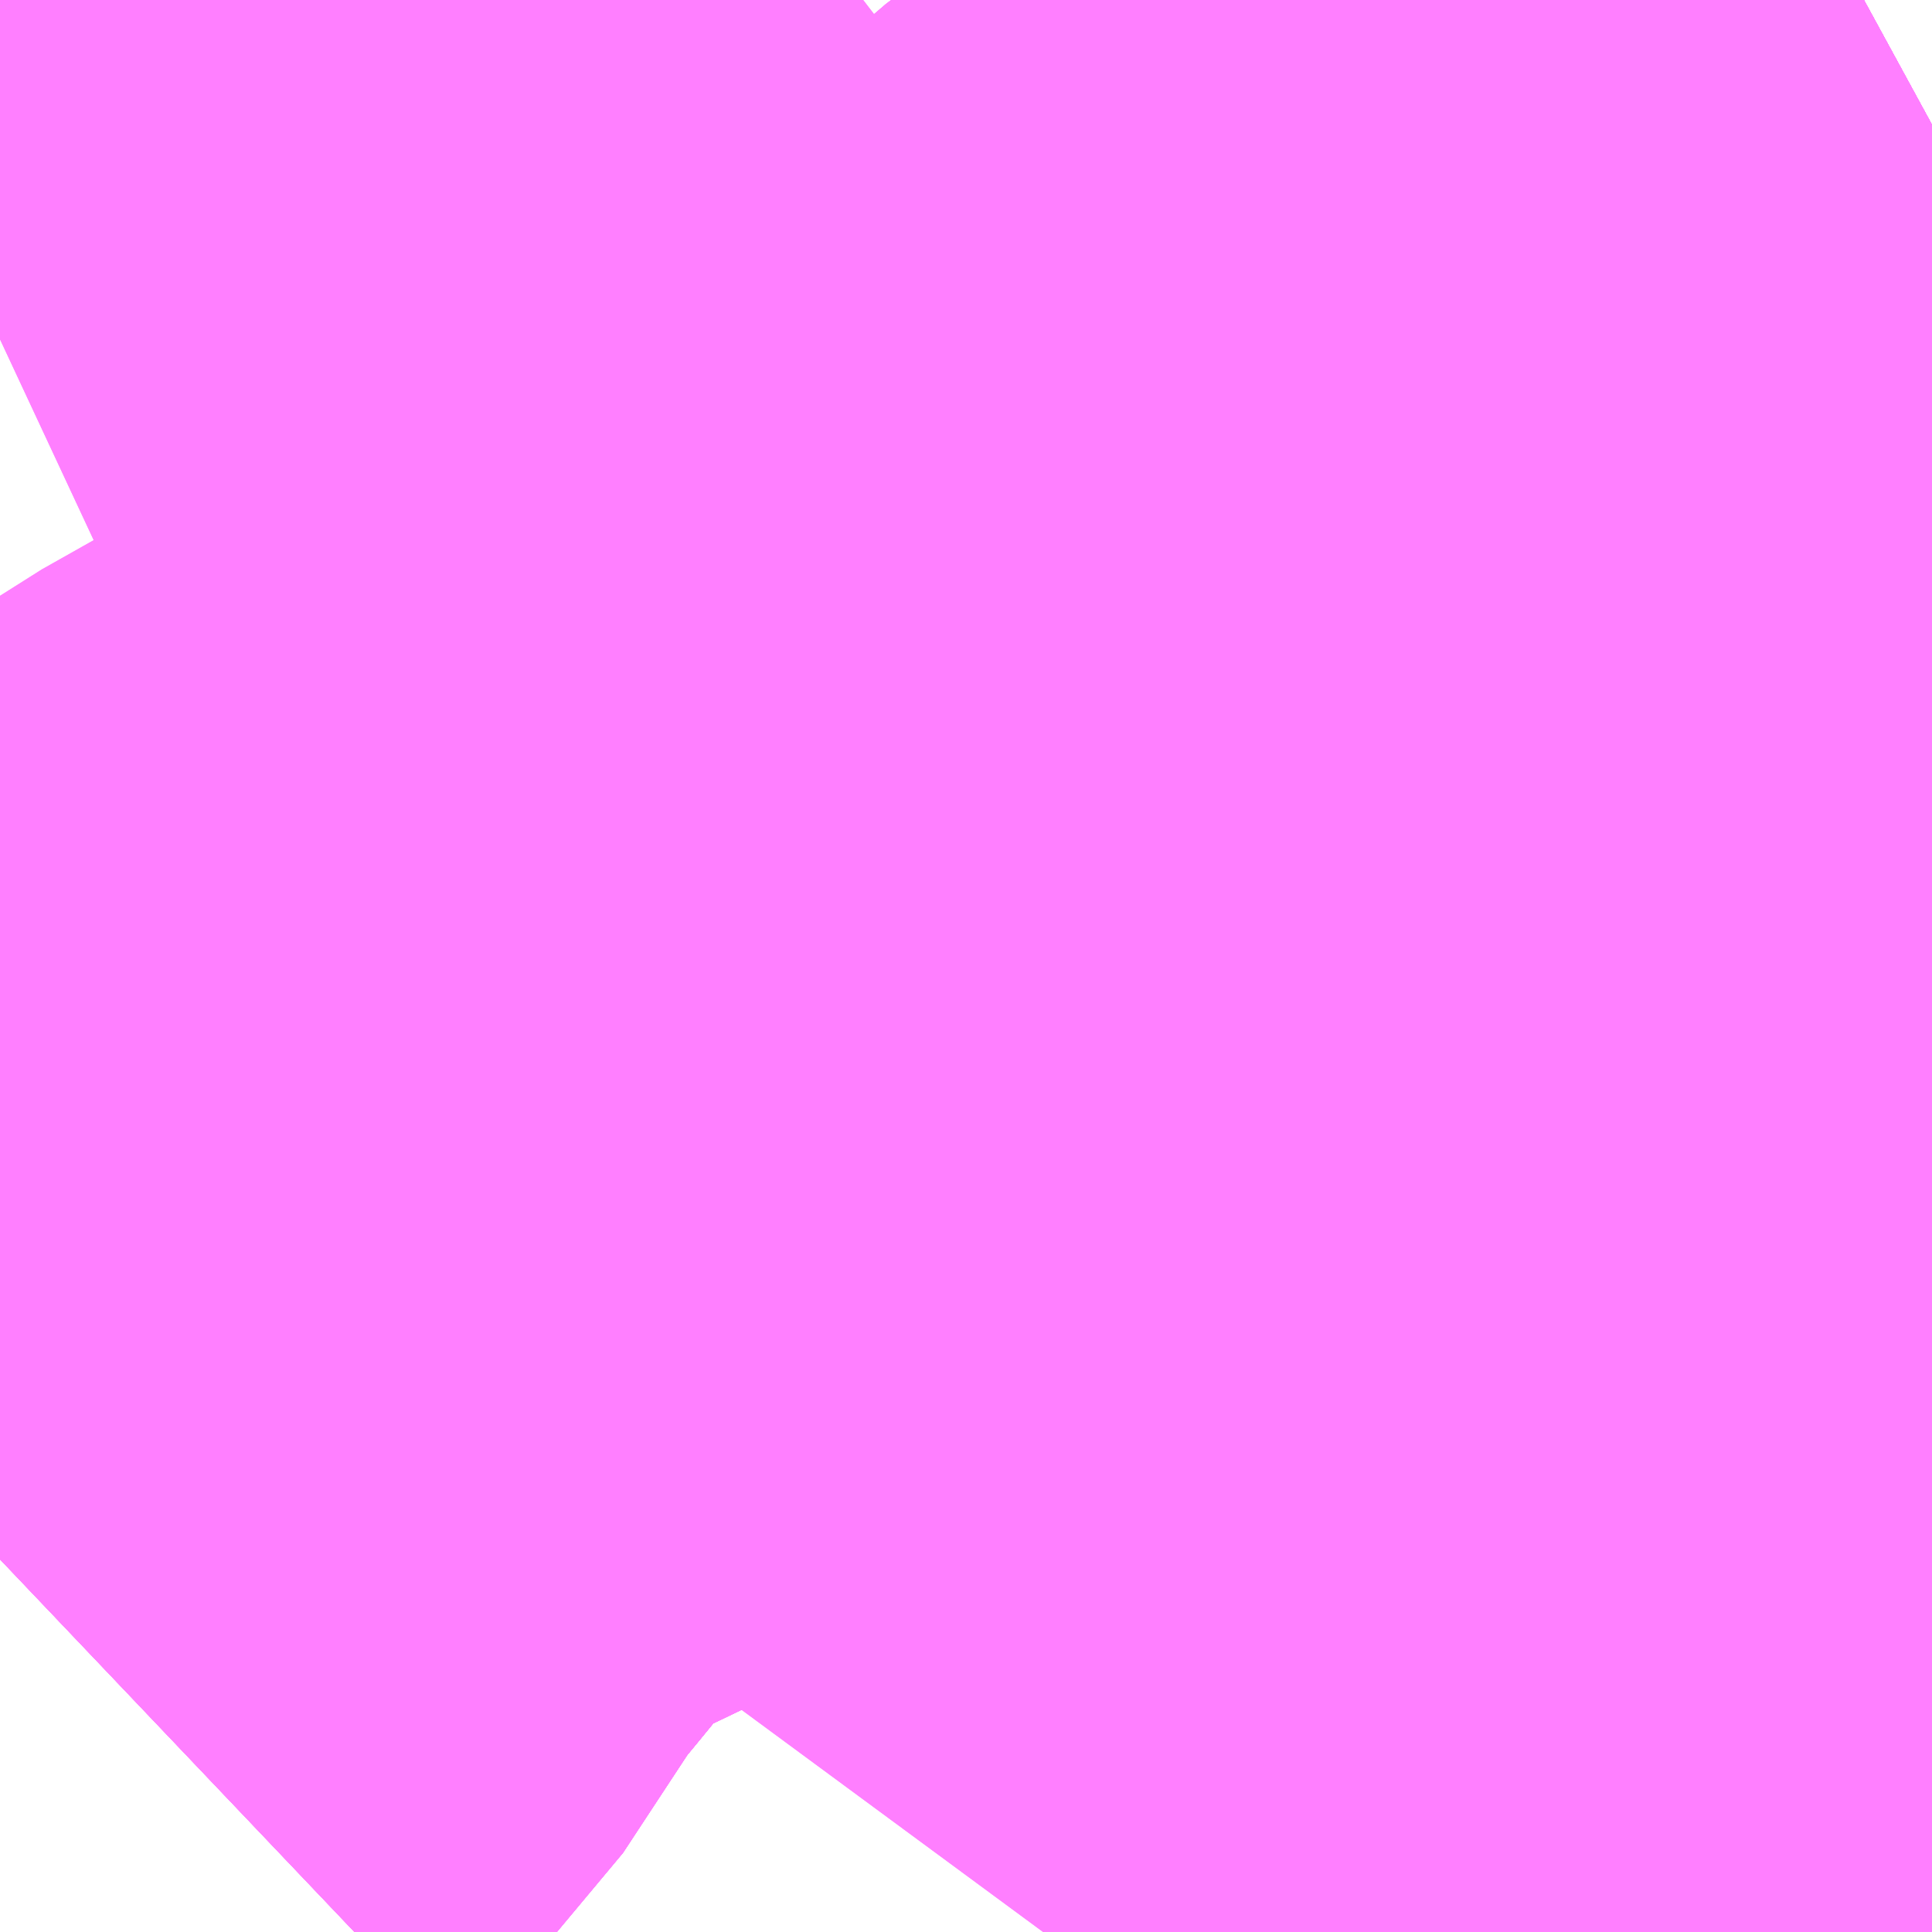 <?xml version="1.0" encoding="UTF-8"?>
<svg  xmlns="http://www.w3.org/2000/svg" xmlns:xlink="http://www.w3.org/1999/xlink" xmlns:go="http://purl.org/svgmap/profile" property="N07_001,N07_002,N07_003,N07_004,N07_005,N07_006,N07_007" viewBox="13517.578 -3469.482 1.099 1.099" go:dataArea="13517.578125 -3469.482421875 1.0986328125 1.0986328125" >
<globalCoordinateSystem srsName="http://purl.org/crs/84" transform="matrix(100.0,0.0,0.0,-100.0,0.0,0.0)" />
<defs>
 <g id="p0" >
  <circle cx="0.0" cy="0.0" r="3" stroke="green" stroke-width="0.75" vector-effect="non-scaling-stroke" />
 </g>
</defs>
<g fill="none" fill-rule="evenodd" stroke="#FF00FF" stroke-width="0.75" opacity="0.5" vector-effect="non-scaling-stroke" stroke-linejoin="bevel" >
<path content="1,JRバス関東（株）,プレミアム中央ドリーム号/中央ドリーム号/プレミアムドリーム号/ドリーム号/レディースドリーム号/プレミアムレディース,9.4,12.0,12.0," xlink:title="1" d="M13518.339,-3468.384L13518.344,-3468.391L13518.381,-3468.432L13518.421,-3468.464L13518.473,-3468.499L13518.514,-3468.519L13518.566,-3468.536L13518.618,-3468.545L13518.668,-3468.549L13518.677,-3468.549"/>
<path content="1,JRバス関東（株）,青春中央ドリーム号/青春中央エコドリーム号/青春ドリーム号/青春レディースドリーム号/青春エコドリーム号/超得割青春号,10.0,14.0,14.0," xlink:title="1" d="M13518.339,-3468.384L13518.344,-3468.391L13518.381,-3468.432L13518.421,-3468.464L13518.473,-3468.499L13518.514,-3468.519L13518.566,-3468.536L13518.618,-3468.545L13518.668,-3468.549L13518.677,-3468.549"/>
<path content="1,JR九州バス（株）,福岡・小倉～神戸・大阪（山陽道昼特急博多号）,1.0,1.0,1.0," xlink:title="1" d="M13518.677,-3468.549L13518.668,-3468.549L13518.618,-3468.545L13518.566,-3468.536L13518.514,-3468.519L13518.473,-3468.499L13518.421,-3468.464L13518.381,-3468.432L13518.344,-3468.391L13518.339,-3468.384"/>
<path content="1,JR四国バス（株）,オリーブ松山号　松山⇔名古屋,1.0,1.0,1.0," xlink:title="1" d="M13518.339,-3468.384L13518.344,-3468.391L13518.381,-3468.432L13518.421,-3468.464L13518.473,-3468.499L13518.514,-3468.519L13518.566,-3468.536L13518.618,-3468.545L13518.668,-3468.549L13518.677,-3468.549"/>
<path content="1,JR四国バス（株）,ドリーム徳島号　阿南・徳島⇔新宿・東京・新木場,1.0,1.0,1.0," xlink:title="1" d="M13518.339,-3468.384L13518.344,-3468.391L13518.381,-3468.432L13518.421,-3468.464L13518.473,-3468.499L13518.514,-3468.519L13518.566,-3468.536L13518.618,-3468.545L13518.668,-3468.549L13518.677,-3468.549"/>
<path content="1,JR四国バス（株）,ドリーム高松・松山号　松山・高松⇔東京・東京ディズニーランド,1.0,1.0,1.0," xlink:title="1" d="M13518.339,-3468.384L13518.344,-3468.391L13518.381,-3468.432L13518.421,-3468.464L13518.473,-3468.499L13518.514,-3468.519L13518.566,-3468.536L13518.618,-3468.545L13518.668,-3468.549L13518.677,-3468.549"/>
<path content="1,JR四国バス（株）,ドリーム高松号　観音寺・高松⇔新宿・東京・新木場,1.0,1.0,1.0," xlink:title="1" d="M13518.339,-3468.384L13518.344,-3468.391L13518.381,-3468.432L13518.421,-3468.464L13518.473,-3468.499L13518.514,-3468.519L13518.566,-3468.536L13518.618,-3468.545L13518.668,-3468.549L13518.677,-3468.549"/>
<path content="1,JR四国バス（株）,ドリーム高知号　高知・徳島⇔東京・新木場,1.0,1.0,1.0," xlink:title="1" d="M13518.677,-3468.549L13518.668,-3468.549L13518.618,-3468.545L13518.566,-3468.536L13518.514,-3468.519L13518.473,-3468.499L13518.421,-3468.464L13518.381,-3468.432L13518.344,-3468.391L13518.339,-3468.384"/>
<path content="1,JR四国バス（株）,松山エクスプレス大阪号　松山⇔京都,5.0,5.0,5.0," xlink:title="1" d="M13518.677,-3468.549L13518.668,-3468.549L13518.618,-3468.545L13518.566,-3468.536L13518.514,-3468.519L13518.473,-3468.499L13518.421,-3468.464L13518.381,-3468.432L13518.344,-3468.391L13518.339,-3468.384"/>
<path content="1,JR四国バス（株）,観音寺エクスプレス　観音寺・丸亀・高松⇔神戸・大阪,3.0,3.0,3.0," xlink:title="1" d="M13518.339,-3468.384L13518.344,-3468.391L13518.381,-3468.432L13518.421,-3468.464L13518.473,-3468.499L13518.514,-3468.519L13518.566,-3468.536L13518.618,-3468.545L13518.668,-3468.549L13518.677,-3468.549"/>
<path content="1,JR四国バス（株）,関西リムジンバス　（丸亀・善通寺・坂出・高松⇔関空）,1.0,1.0,1.0," xlink:title="1" d="M13518.677,-3468.549L13518.668,-3468.549L13518.618,-3468.545L13518.566,-3468.536L13518.514,-3468.519L13518.473,-3468.499L13518.421,-3468.464L13518.381,-3468.432L13518.344,-3468.391L13518.339,-3468.384"/>
<path content="1,JR四国バス（株）,阿波エクスプレス京都号　徳島⇔京都,3.0,3.0,3.0," xlink:title="1" d="M13518.339,-3468.384L13518.344,-3468.391L13518.381,-3468.432L13518.421,-3468.464L13518.473,-3468.499L13518.514,-3468.519L13518.566,-3468.536L13518.618,-3468.545L13518.668,-3468.549L13518.677,-3468.549"/>
<path content="1,JR四国バス（株）,阿波エクスプレス大阪号　徳島⇔大阪,7.0,7.0,7.0," xlink:title="1" d="M13518.339,-3468.384L13518.344,-3468.391L13518.381,-3468.432L13518.421,-3468.464L13518.473,-3468.499L13518.514,-3468.519L13518.566,-3468.536L13518.618,-3468.545L13518.668,-3468.549L13518.677,-3468.549"/>
<path content="1,JR四国バス（株）,阿波エクスプレス神戸号　徳島⇔神戸,5.0,5.0,5.0," xlink:title="1" d="M13518.339,-3468.384L13518.344,-3468.391L13518.381,-3468.432L13518.421,-3468.464L13518.473,-3468.499L13518.514,-3468.519L13518.566,-3468.536L13518.618,-3468.545L13518.668,-3468.549L13518.677,-3468.549"/>
<path content="1,JR四国バス（株）,高松エクスプレス京都号　高松⇔京都,2.0,2.0,2.0," xlink:title="1" d="M13518.339,-3468.384L13518.344,-3468.391L13518.381,-3468.432L13518.421,-3468.464L13518.473,-3468.499L13518.514,-3468.519L13518.566,-3468.536L13518.618,-3468.545L13518.668,-3468.549L13518.677,-3468.549"/>
<path content="1,JR四国バス（株）,高松エクスプレス大阪号　高松⇔大阪,8.0,8.0,8.0," xlink:title="1" d="M13518.339,-3468.384L13518.344,-3468.391L13518.381,-3468.432L13518.421,-3468.464L13518.473,-3468.499L13518.514,-3468.519L13518.566,-3468.536L13518.618,-3468.545L13518.668,-3468.549L13518.677,-3468.549"/>
<path content="1,JR四国バス（株）,高松エクスプレス神戸号　高松⇔神戸,5.0,5.0,5.0," xlink:title="1" d="M13518.339,-3468.384L13518.344,-3468.391L13518.381,-3468.432L13518.421,-3468.464L13518.473,-3468.499L13518.514,-3468.519L13518.566,-3468.536L13518.618,-3468.545L13518.668,-3468.549L13518.677,-3468.549"/>
<path content="1,JR四国バス（株）,高知エクスプレス号　高知⇔神戸・大阪・京都,7.0,7.0,7.0," xlink:title="1" d="M13518.677,-3468.549L13518.668,-3468.549L13518.618,-3468.545L13518.566,-3468.536L13518.514,-3468.519L13518.473,-3468.499L13518.421,-3468.464L13518.381,-3468.432L13518.344,-3468.391L13518.339,-3468.384"/>
<path content="1,JR東海バス（株）,オリーブ松山号,1.0,1.0,1.0," xlink:title="1" d="M13518.339,-3468.384L13518.344,-3468.391L13518.381,-3468.432L13518.421,-3468.464L13518.473,-3468.499L13518.514,-3468.519L13518.566,-3468.536L13518.618,-3468.545L13518.668,-3468.549L13518.677,-3468.549"/>
<path content="1,みなと観光バス（株）（南あわじ市）,淡路島特急線　淡路島-神戸三ノ宮,8.0,8.0,8.0," xlink:title="1" d="M13518.677,-3468.549L13518.668,-3468.549L13518.618,-3468.545L13518.566,-3468.536L13518.514,-3468.519L13518.473,-3468.499L13518.421,-3468.464L13518.381,-3468.432L13518.344,-3468.391L13518.339,-3468.384"/>
<path content="1,サンデン交通（株）,下関～大阪,1.0,1.0,1.0," xlink:title="1" d="M13518.339,-3468.384L13518.344,-3468.391L13518.381,-3468.432L13518.421,-3468.464L13518.473,-3468.499L13518.514,-3468.519L13518.566,-3468.536L13518.618,-3468.545L13518.668,-3468.549L13518.677,-3468.549"/>
<path content="1,ロウズ観光（株）,岡山・倉敷～東京,1.0,1.0,1.0," xlink:title="1" d="M13518.339,-3468.384L13518.344,-3468.391L13518.381,-3468.432L13518.421,-3468.464L13518.473,-3468.499L13518.514,-3468.519L13518.566,-3468.536L13518.618,-3468.545L13518.668,-3468.549L13518.677,-3468.549"/>
<path content="1,両備ホールディングス（株）,リョービ・エクスプレス　岡山・倉敷～神戸・三ノ宮線,4.0,7.0,7.0," xlink:title="1" d="M13518.622,-3468.439L13518.645,-3468.384"/>
<path content="1,両備ホールディングス（株）,リョービ・エクスプレス　岡山・倉敷～神戸・三ノ宮線,4.0,7.0,7.0," xlink:title="1" d="M13518.622,-3468.439L13518.675,-3468.451L13518.677,-3468.451"/>
<path content="1,両備ホールディングス（株）,リョービ・エクスプレス　岡山・倉敷～神戸・三ノ宮線,4.0,7.0,7.0," xlink:title="1" d="M13518.551,-3468.531L13518.595,-3468.482L13518.622,-3468.439"/>
<path content="1,両備ホールディングス（株）,リョービ・エクスプレス　岡山・倉敷～神戸・三ノ宮線,4.0,7.0,7.0," xlink:title="1" d="M13518.551,-3468.531L13518.566,-3468.536L13518.618,-3468.545L13518.668,-3468.549L13518.677,-3468.549"/>
<path content="1,両備ホールディングス（株）,リョービ・エクスプレス　岡山・倉敷～神戸・三ノ宮線,4.0,7.0,7.0," xlink:title="1" d="M13518.677,-3468.565L13518.634,-3468.559L13518.542,-3468.541L13518.551,-3468.531"/>
<path content="1,両備ホールディングス（株）,リョービ・エクスプレス　岡山・倉敷～神戸・三ノ宮線,4.0,7.0,7.0," xlink:title="1" d="M13518.339,-3468.384L13518.344,-3468.391L13518.381,-3468.432L13518.421,-3468.464L13518.473,-3468.499L13518.514,-3468.519L13518.551,-3468.531"/>
<path content="1,両備ホールディングス（株）,関空リムジンバス,3.0,3.0,3.0," xlink:title="1" d="M13518.339,-3468.384L13518.344,-3468.391L13518.381,-3468.432L13518.421,-3468.464L13518.473,-3468.499L13518.514,-3468.519L13518.566,-3468.536L13518.618,-3468.545L13518.668,-3468.549L13518.677,-3468.549"/>
<path content="1,中国JRバス（株）,呉・西条～大阪　呉エクスプレス大阪号・呉ドリーム大阪号,2.0,2.0,2.0," xlink:title="1" d="M13518.677,-3468.549L13518.668,-3468.549L13518.618,-3468.545L13518.566,-3468.536L13518.514,-3468.519L13518.473,-3468.499L13518.421,-3468.464L13518.381,-3468.432L13518.344,-3468.391L13518.339,-3468.384"/>
<path content="1,中国JRバス（株）,江津・益田・浜田～大阪　浜田道エクスプレス,3.0,3.0,3.0," xlink:title="1" d="M13518.339,-3468.384L13518.344,-3468.391L13518.381,-3468.432L13518.421,-3468.464L13518.473,-3468.499L13518.514,-3468.519L13518.566,-3468.536L13518.618,-3468.545L13518.668,-3468.549L13518.677,-3468.549"/>
<path content="1,中鉄バス（株）,神戸線　ハーバープリンス,4.0,7.0,7.0," xlink:title="1" d="M13518.622,-3468.439L13518.645,-3468.384"/>
<path content="1,中鉄バス（株）,神戸線　ハーバープリンス,4.0,7.0,7.0," xlink:title="1" d="M13518.622,-3468.439L13518.675,-3468.451L13518.677,-3468.451"/>
<path content="1,中鉄バス（株）,神戸線　ハーバープリンス,4.0,7.0,7.0," xlink:title="1" d="M13518.551,-3468.531L13518.595,-3468.482L13518.622,-3468.439"/>
<path content="1,中鉄バス（株）,神戸線　ハーバープリンス,4.0,7.0,7.0," xlink:title="1" d="M13518.551,-3468.531L13518.566,-3468.536L13518.618,-3468.545L13518.668,-3468.549L13518.677,-3468.549"/>
<path content="1,中鉄バス（株）,神戸線　ハーバープリンス,4.0,7.0,7.0," xlink:title="1" d="M13518.677,-3468.565L13518.634,-3468.559L13518.542,-3468.541L13518.551,-3468.531"/>
<path content="1,中鉄バス（株）,神戸線　ハーバープリンス,4.0,7.0,7.0," xlink:title="1" d="M13518.339,-3468.384L13518.344,-3468.391L13518.381,-3468.432L13518.421,-3468.464L13518.473,-3468.499L13518.514,-3468.519L13518.551,-3468.531"/>
<path content="1,九州産交バス（株）,鹿児島・熊本～神戸・尼崎（トワイライト号）,1.0,1.0,1.0," xlink:title="1" d="M13518.677,-3468.549L13518.668,-3468.549L13518.618,-3468.545L13518.566,-3468.536L13518.514,-3468.519L13518.473,-3468.499L13518.421,-3468.464L13518.381,-3468.432L13518.344,-3468.391L13518.339,-3468.384"/>
<path content="1,京王バス南（株）,新宿・渋谷～神戸姫路線,1.0,1.0,1.0," xlink:title="1" d="M13518.339,-3468.384L13518.344,-3468.391L13518.381,-3468.432L13518.421,-3468.464L13518.473,-3468.499L13518.514,-3468.519L13518.566,-3468.536L13518.618,-3468.545L13518.668,-3468.549L13518.677,-3468.549"/>
<path content="1,京阪バス（株）,京都⇔徳島,1.0,1.0,1.0," xlink:title="1" d="M13518.339,-3468.384L13518.344,-3468.391L13518.381,-3468.432L13518.421,-3468.464L13518.473,-3468.499L13518.514,-3468.519L13518.566,-3468.536L13518.618,-3468.545L13518.668,-3468.549L13518.677,-3468.549"/>
<path content="1,京阪バス（株）,京都⇔高松,1.0,1.0,1.0," xlink:title="1" d="M13518.339,-3468.384L13518.344,-3468.391L13518.381,-3468.432L13518.421,-3468.464L13518.473,-3468.499L13518.514,-3468.519L13518.566,-3468.536L13518.618,-3468.545L13518.668,-3468.549L13518.677,-3468.549"/>
<path content="1,京阪バス（株）,枚方・寝屋川⇔淡路・徳島,1.0,1.0,1.0," xlink:title="1" d="M13518.339,-3468.384L13518.344,-3468.391L13518.381,-3468.432L13518.421,-3468.464L13518.473,-3468.499L13518.514,-3468.519L13518.566,-3468.536L13518.618,-3468.545L13518.668,-3468.549L13518.677,-3468.549"/>
<path content="1,伊予鉄道（株）,ハーバーライナー　松山⇔神戸,8.0,8.0,8.0," xlink:title="1" d="M13518.339,-3468.384L13518.344,-3468.391L13518.381,-3468.432L13518.421,-3468.464L13518.473,-3468.499L13518.514,-3468.519L13518.566,-3468.536L13518.618,-3468.545L13518.668,-3468.549L13518.677,-3468.549"/>
<path content="1,全但バス（株）,城崎-和田山営業所乗り継ぎ-神戸,3.0,3.0,3.0," xlink:title="1" d="M13518.539,-3469.165L13518.677,-3469.233"/>
<path content="1,全但バス（株）,神戸-城崎,3.0,3.0,3.0," xlink:title="1" d="M13518.677,-3469.233L13518.539,-3469.165L13518.391,-3469.099L13518.398,-3469.108L13518.433,-3469.148L13518.522,-3469.257L13518.551,-3469.297L13518.582,-3469.336L13518.606,-3469.372L13518.618,-3469.379L13518.638,-3469.39L13518.644,-3469.393L13518.677,-3469.411"/>
<path content="1,南海バス（株）,エアポートリムジン（徳島空港線）12,2.0,2.0,2.0," xlink:title="1" d="M13518.677,-3468.549L13518.668,-3468.549L13518.618,-3468.545L13518.566,-3468.536L13518.514,-3468.519L13518.473,-3468.499L13518.421,-3468.464L13518.381,-3468.432L13518.344,-3468.391L13518.339,-3468.384"/>
<path content="1,南海バス（株）,エアポートリムジン（高松空港線）15,4.5,4.5,4.5," xlink:title="1" d="M13518.339,-3468.384L13518.344,-3468.391L13518.381,-3468.432L13518.421,-3468.464L13518.473,-3468.499L13518.514,-3468.519L13518.566,-3468.536L13518.618,-3468.545L13518.668,-3468.549L13518.677,-3468.549"/>
<path content="1,南海バス（株）,南海なんば⇔高松・国分寺,15.5,15.5,15.5," xlink:title="1" d="M13518.339,-3468.384L13518.344,-3468.391L13518.381,-3468.432L13518.421,-3468.464L13518.473,-3468.499L13518.514,-3468.519L13518.566,-3468.536L13518.618,-3468.545L13518.668,-3468.549L13518.677,-3468.549"/>
<path content="1,南海バス（株）,堺・大阪（なんば）・神戸（三宮）⇔佐世保・ハウステンボス,1.0,1.0,1.0," xlink:title="1" d="M13518.677,-3468.549L13518.668,-3468.549L13518.618,-3468.545L13518.566,-3468.536L13518.514,-3468.519L13518.473,-3468.499L13518.421,-3468.464L13518.381,-3468.432L13518.344,-3468.391L13518.339,-3468.384"/>
<path content="1,南海バス（株）,大阪⇔鳴門・徳島,22.5,22.5,22.5," xlink:title="1" d="M13518.677,-3468.549L13518.668,-3468.549L13518.618,-3468.545L13518.566,-3468.536L13518.514,-3468.519L13518.473,-3468.499L13518.421,-3468.464L13518.381,-3468.432L13518.344,-3468.391L13518.339,-3468.384"/>
<path content="1,名鉄バス（株）,名古屋～徳島,0.5,2.0,2.0," xlink:title="1" d="M13518.677,-3468.549L13518.668,-3468.549L13518.618,-3468.545L13518.566,-3468.536L13518.514,-3468.519L13518.473,-3468.499L13518.421,-3468.464L13518.381,-3468.432L13518.344,-3468.391L13518.339,-3468.384"/>
<path content="1,名鉄バス（株）,名古屋～松山,1.0,1.0,1.0," xlink:title="1" d="M13518.339,-3468.384L13518.344,-3468.391L13518.381,-3468.432L13518.421,-3468.464L13518.473,-3468.499L13518.514,-3468.519L13518.566,-3468.536L13518.618,-3468.545L13518.668,-3468.549L13518.677,-3468.549"/>
<path content="1,名鉄バス（株）,名古屋～高松,2.0,2.0,2.0," xlink:title="1" d="M13518.339,-3468.384L13518.344,-3468.391L13518.381,-3468.432L13518.421,-3468.464L13518.473,-3468.499L13518.514,-3468.519L13518.566,-3468.536L13518.618,-3468.545L13518.668,-3468.549L13518.677,-3468.549"/>
<path content="1,四国交通（株）,大阪線（阿波池田BT～大阪間）,6.0,6.0,6.0," xlink:title="1" d="M13518.339,-3468.384L13518.344,-3468.391L13518.381,-3468.432L13518.421,-3468.464L13518.473,-3468.499L13518.514,-3468.519L13518.566,-3468.536L13518.618,-3468.545L13518.668,-3468.549L13518.677,-3468.549"/>
<path content="1,四国高速バス（株）,さぬきエクスプレス名古屋　善通寺・坂出⇔名古屋,1.0,1.0,1.0," xlink:title="1" d="M13518.339,-3468.384L13518.344,-3468.391L13518.381,-3468.432L13518.421,-3468.464L13518.473,-3468.499L13518.514,-3468.519L13518.566,-3468.536L13518.618,-3468.545L13518.668,-3468.549L13518.677,-3468.549"/>
<path content="1,四国高速バス（株）,さぬきエクスプレス大阪　高松⇔大阪,8.0,8.0,8.0," xlink:title="1" d="M13518.339,-3468.384L13518.344,-3468.391L13518.381,-3468.432L13518.421,-3468.464L13518.473,-3468.499L13518.514,-3468.519L13518.566,-3468.536L13518.618,-3468.545L13518.668,-3468.549L13518.677,-3468.549"/>
<path content="1,四国高速バス（株）,さぬきエクスプレス大阪号　丸亀・善通寺・坂出⇔大阪・神戸,4.0,4.0,4.0," xlink:title="1" d="M13518.339,-3468.384L13518.344,-3468.391L13518.381,-3468.432L13518.421,-3468.464L13518.473,-3468.499L13518.514,-3468.519L13518.566,-3468.536L13518.618,-3468.545L13518.668,-3468.549L13518.677,-3468.549"/>
<path content="1,四国高速バス（株）,さぬきエクスプレス神戸　高松⇔神戸,5.0,5.0,5.0," xlink:title="1" d="M13518.339,-3468.384L13518.344,-3468.391L13518.381,-3468.432L13518.421,-3468.464L13518.473,-3468.499L13518.514,-3468.519L13518.566,-3468.536L13518.618,-3468.545L13518.668,-3468.549L13518.677,-3468.549"/>
<path content="1,四国高速バス（株）,さぬきエクスプレス神戸号　丸亀・善通寺・坂出⇔神戸,4.0,4.0,4.0," xlink:title="1" d="M13518.339,-3468.384L13518.344,-3468.391L13518.381,-3468.432L13518.421,-3468.464L13518.473,-3468.499L13518.514,-3468.519L13518.566,-3468.536L13518.618,-3468.545L13518.668,-3468.549L13518.677,-3468.549"/>
<path content="1,四国高速バス（株）,ハローブリッジ号　善通寺・坂出⇔横浜・新宿・八王子,1.0,1.0,1.0," xlink:title="1" d="M13518.677,-3468.549L13518.668,-3468.549L13518.618,-3468.545L13518.566,-3468.536L13518.514,-3468.519L13518.473,-3468.499L13518.421,-3468.464L13518.381,-3468.432L13518.344,-3468.391L13518.339,-3468.384"/>
<path content="1,四国高速バス（株）,観音寺エクスプレス号　観音寺⇔大阪,6.0,6.0,6.0," xlink:title="1" d="M13518.339,-3468.384L13518.344,-3468.391L13518.381,-3468.432L13518.421,-3468.464L13518.473,-3468.499L13518.514,-3468.519L13518.566,-3468.536L13518.618,-3468.545L13518.668,-3468.549L13518.677,-3468.549"/>
<path content="1,四国高速バス（株）,関西空港リムジンバス　善通寺・高松⇔関西空港,2.0,2.0,2.0," xlink:title="1" d="M13518.677,-3468.549L13518.668,-3468.549L13518.618,-3468.545L13518.566,-3468.536L13518.514,-3468.519L13518.473,-3468.499L13518.421,-3468.464L13518.381,-3468.432L13518.344,-3468.391L13518.339,-3468.384"/>
<path content="1,四国高速バス（株）,高松エクスプレス京都　高松⇔京都,1.0,2.0,2.0," xlink:title="1" d="M13518.339,-3468.384L13518.344,-3468.391L13518.381,-3468.432L13518.421,-3468.464L13518.473,-3468.499L13518.514,-3468.519L13518.566,-3468.536L13518.618,-3468.545L13518.668,-3468.549L13518.677,-3468.549"/>
<path content="1,土佐電気鉄道（株）,ドラゴンライナー　高知⇔名古屋線,1.0,1.0,1.0," xlink:title="1" d="M13518.339,-3468.384L13518.344,-3468.391L13518.381,-3468.432L13518.421,-3468.464L13518.473,-3468.499L13518.514,-3468.519L13518.566,-3468.536L13518.618,-3468.545L13518.668,-3468.549L13518.677,-3468.549"/>
<path content="1,土佐電気鉄道（株）,ハーバーライナー　高知⇔神戸線,4.0,4.0,4.0," xlink:title="1" d="M13518.339,-3468.384L13518.344,-3468.391L13518.381,-3468.432L13518.421,-3468.464L13518.473,-3468.499L13518.514,-3468.519L13518.566,-3468.536L13518.618,-3468.545L13518.668,-3468.549L13518.677,-3468.549"/>
<path content="1,宇和島自動車（株）,城辺・宇和島⇔神戸・大阪,1.0,1.0,1.0," xlink:title="1" d="M13518.339,-3468.384L13518.344,-3468.391L13518.381,-3468.432L13518.421,-3468.464L13518.473,-3468.499L13518.514,-3468.519L13518.566,-3468.536L13518.618,-3468.545L13518.668,-3468.549L13518.677,-3468.549"/>
<path content="1,宇和島自動車（株）,宇和島・松山⇔横浜・池袋・大宮,1.0,1.0,1.0," xlink:title="1" d="M13518.339,-3468.384L13518.344,-3468.391L13518.381,-3468.432L13518.421,-3468.464L13518.473,-3468.499L13518.514,-3468.519L13518.566,-3468.536L13518.618,-3468.545L13518.668,-3468.549L13518.677,-3468.549"/>
<path content="1,広交観光（株）,神戸エクスプレス　広島⇔神戸,2.0,4.0,4.0," xlink:title="1" d="M13518.339,-3468.384L13518.344,-3468.391L13518.381,-3468.432L13518.421,-3468.464L13518.473,-3468.499L13518.514,-3468.519L13518.566,-3468.536L13518.618,-3468.545L13518.668,-3468.549L13518.677,-3468.549"/>
<path content="1,徳島バス南部（株）,高知・室戸⇔大阪駅前・なんば・USJ,7.0,7.0,7.0," xlink:title="1" d="M13518.339,-3468.384L13518.344,-3468.391L13518.381,-3468.432L13518.421,-3468.464L13518.473,-3468.499L13518.514,-3468.519L13518.566,-3468.536L13518.618,-3468.545L13518.668,-3468.549L13518.677,-3468.549"/>
<path content="1,徳島バス阿南（株）,室戸/阿南-大阪線,7.0,7.0,7.0," xlink:title="1" d="M13518.339,-3468.384L13518.344,-3468.391L13518.381,-3468.432L13518.421,-3468.464L13518.473,-3468.499L13518.514,-3468.519L13518.566,-3468.536L13518.618,-3468.545L13518.668,-3468.549L13518.677,-3468.549"/>
<path content="1,徳島バス（株）,室戸・生見・橘⇔大阪,7.0,7.0,7.0," xlink:title="1" d="M13518.339,-3468.384L13518.344,-3468.391L13518.381,-3468.432L13518.421,-3468.464L13518.473,-3468.499L13518.514,-3468.519L13518.566,-3468.536L13518.618,-3468.545L13518.668,-3468.549L13518.677,-3468.549"/>
<path content="1,徳島バス（株）,徳島⇔三宮,16.0,16.0,16.0," xlink:title="1" d="M13518.339,-3468.384L13518.344,-3468.391L13518.381,-3468.432L13518.421,-3468.464L13518.473,-3468.499L13518.514,-3468.519L13518.566,-3468.536L13518.618,-3468.545L13518.668,-3468.549L13518.677,-3468.549"/>
<path content="1,徳島バス（株）,徳島⇔京都,7.0,7.0,7.0," xlink:title="1" d="M13518.339,-3468.384L13518.344,-3468.391L13518.381,-3468.432L13518.421,-3468.464L13518.473,-3468.499L13518.514,-3468.519L13518.566,-3468.536L13518.618,-3468.545L13518.668,-3468.549L13518.677,-3468.549"/>
<path content="1,徳島バス（株）,徳島⇔名古屋,2.0,2.0,2.0," xlink:title="1" d="M13518.677,-3468.549L13518.668,-3468.549L13518.618,-3468.545L13518.566,-3468.536L13518.514,-3468.519L13518.473,-3468.499L13518.421,-3468.464L13518.381,-3468.432L13518.344,-3468.391L13518.339,-3468.384"/>
<path content="1,徳島バス（株）,徳島⇔大阪,22.5,22.5,22.5," xlink:title="1" d="M13518.339,-3468.384L13518.344,-3468.391L13518.381,-3468.432L13518.421,-3468.464L13518.473,-3468.499L13518.514,-3468.519L13518.566,-3468.536L13518.618,-3468.545L13518.668,-3468.549L13518.677,-3468.549"/>
<path content="1,徳島バス（株）,徳島⇔寝屋川・枚方,2.0,2.0,2.0," xlink:title="1" d="M13518.339,-3468.384L13518.344,-3468.391L13518.381,-3468.432L13518.421,-3468.464L13518.473,-3468.499L13518.514,-3468.519L13518.566,-3468.536L13518.618,-3468.545L13518.668,-3468.549L13518.677,-3468.549"/>
<path content="1,徳島バス（株）,徳島⇔東京,2.0,2.0,2.0," xlink:title="1" d="M13518.339,-3468.384L13518.344,-3468.391L13518.381,-3468.432L13518.421,-3468.464L13518.473,-3468.499L13518.514,-3468.519L13518.566,-3468.536L13518.618,-3468.545L13518.668,-3468.549L13518.677,-3468.549"/>
<path content="1,徳島バス（株）,徳島⇔関西空港,10.0,10.0,10.0," xlink:title="1" d="M13518.677,-3468.549L13518.668,-3468.549L13518.618,-3468.545L13518.566,-3468.536L13518.514,-3468.519L13518.473,-3468.499L13518.421,-3468.464L13518.381,-3468.432L13518.344,-3468.391L13518.339,-3468.384"/>
<path content="1,日本交通（株）,倉吉～神戸・大阪線　夜行便,1.0,1.0,1.0," xlink:title="1" d="M13518.339,-3468.384L13518.344,-3468.391L13518.381,-3468.432L13518.421,-3468.464L13518.473,-3468.499L13518.514,-3468.519L13518.566,-3468.536L13518.618,-3468.545L13518.668,-3468.549L13518.677,-3468.549"/>
<path content="1,日本交通（株）,倉吉～神戸・大阪線　神戸経由なんば便,9.0,9.0,9.0," xlink:title="1" d="M13518.339,-3468.384L13518.344,-3468.391L13518.381,-3468.432L13518.421,-3468.464L13518.473,-3468.499L13518.514,-3468.519L13518.566,-3468.536L13518.618,-3468.545L13518.668,-3468.549L13518.677,-3468.549"/>
<path content="1,日本交通（株）,米子～神戸・大阪線　夜行便,1.0,1.0,1.0," xlink:title="1" d="M13518.339,-3468.384L13518.344,-3468.391L13518.381,-3468.432L13518.421,-3468.464L13518.473,-3468.499L13518.514,-3468.519L13518.566,-3468.536L13518.618,-3468.545L13518.668,-3468.549L13518.677,-3468.549"/>
<path content="1,日本交通（株）,米子～神戸・大阪線　神戸便,5.0,5.0,5.0," xlink:title="1" d="M13518.339,-3468.384L13518.344,-3468.391L13518.381,-3468.432L13518.421,-3468.464L13518.473,-3468.499L13518.514,-3468.519L13518.566,-3468.536L13518.618,-3468.545L13518.668,-3468.549L13518.677,-3468.549"/>
<path content="1,日本交通（株）,鳥取～神戸・大阪線　夜行便,1.0,1.0,1.0," xlink:title="1" d="M13518.677,-3468.549L13518.668,-3468.549L13518.618,-3468.545L13518.566,-3468.536L13518.514,-3468.519L13518.473,-3468.499L13518.421,-3468.464L13518.381,-3468.432L13518.344,-3468.391L13518.339,-3468.384"/>
<path content="1,日本交通（株）,鳥取～神戸・大阪線　神戸経由なんば便,6.0,6.0,6.0," xlink:title="1" d="M13518.677,-3468.549L13518.668,-3468.549L13518.618,-3468.545L13518.566,-3468.536L13518.514,-3468.519L13518.473,-3468.499L13518.421,-3468.464L13518.381,-3468.432L13518.344,-3468.391L13518.339,-3468.384"/>
<path content="1,日本交通（株）（大阪）,淡路島特急線　神戸～淡路,8.0,8.0,8.0," xlink:title="1" d="M13518.339,-3468.384L13518.344,-3468.391L13518.381,-3468.432L13518.421,-3468.464L13518.473,-3468.499L13518.514,-3468.519L13518.566,-3468.536L13518.618,-3468.545L13518.668,-3468.549L13518.677,-3468.549"/>
<path content="1,本四海峡バス（株）,かけはし号（神戸）　新神戸駅-洲本BC,12.0,11.0,11.0," xlink:title="1" d="M13518.677,-3468.549L13518.668,-3468.549L13518.618,-3468.545L13518.566,-3468.536L13518.514,-3468.519L13518.473,-3468.499L13518.421,-3468.464L13518.381,-3468.432L13518.344,-3468.391L13518.339,-3468.384"/>
<path content="1,本四海峡バス（株）,くにうみライナー（南あわじ線）　陸の港西淡-高速舞子・新神戸駅,5.0,4.0,4.0," xlink:title="1" d="M13518.677,-3468.549L13518.668,-3468.549L13518.618,-3468.545L13518.566,-3468.536L13518.514,-3468.519L13518.473,-3468.499L13518.421,-3468.464L13518.381,-3468.432L13518.344,-3468.391L13518.339,-3468.384"/>
<path content="1,本四海峡バス（株）,くにうみライナー（洲本線）　洲本BC-高速舞子・新神戸駅,3.0,2.0,2.0," xlink:title="1" d="M13518.677,-3468.549L13518.668,-3468.549L13518.618,-3468.545L13518.566,-3468.536L13518.514,-3468.519L13518.473,-3468.499L13518.421,-3468.464L13518.381,-3468.432L13518.344,-3468.391L13518.339,-3468.384"/>
<path content="1,本四海峡バス（株）,大磯号　高速舞子・三宮BT・新神戸-東浦バスターミナル,18.0,20.0,20.0," xlink:title="1" d="M13518.677,-3468.549L13518.668,-3468.549L13518.618,-3468.545L13518.566,-3468.536L13518.514,-3468.519L13518.473,-3468.499L13518.421,-3468.464L13518.381,-3468.432L13518.344,-3468.391L13518.339,-3468.384"/>
<path content="1,本四海峡バス（株）,関空リムジンバス　関西空港-JR徳島駅,2.0,2.0,2.0," xlink:title="1" d="M13518.677,-3468.549L13518.668,-3468.549L13518.618,-3468.545L13518.566,-3468.536L13518.514,-3468.519L13518.473,-3468.499L13518.421,-3468.464L13518.381,-3468.432L13518.344,-3468.391L13518.339,-3468.384"/>
<path content="1,本四海峡バス（株）,阿波エクスプレス号（京都）　徳島駅-京都駅,1.0,1.0,1.0," xlink:title="1" d="M13518.677,-3468.549L13518.668,-3468.549L13518.618,-3468.545L13518.566,-3468.536L13518.514,-3468.519L13518.473,-3468.499L13518.421,-3468.464L13518.381,-3468.432L13518.344,-3468.391L13518.339,-3468.384"/>
<path content="1,本四海峡バス（株）,阿波エクスプレス号（大阪）　USJ-徳島マリンピア,9.0,9.0,9.0," xlink:title="1" d="M13518.677,-3468.549L13518.668,-3468.549L13518.618,-3468.545L13518.566,-3468.536L13518.514,-3468.519L13518.473,-3468.499L13518.421,-3468.464L13518.381,-3468.432L13518.344,-3468.391L13518.339,-3468.384"/>
<path content="1,本四海峡バス（株）,阿波エクスプレス号（神戸）　神戸空港-徳島マリンピア,5.0,5.0,5.0," xlink:title="1" d="M13518.339,-3468.384L13518.344,-3468.391L13518.381,-3468.432L13518.421,-3468.464L13518.473,-3468.499L13518.514,-3468.519L13518.566,-3468.536L13518.618,-3468.545L13518.668,-3468.549L13518.677,-3468.549"/>
<path content="1,淡路交通（株）,三ノ宮・洲本線,2.5,1.5,1.5," xlink:title="1" d="M13518.339,-3468.384L13518.344,-3468.391L13518.381,-3468.432L13518.421,-3468.464L13518.473,-3468.499L13518.514,-3468.519L13518.566,-3468.536L13518.618,-3468.545L13518.668,-3468.549L13518.677,-3468.549"/>
<path content="1,淡路交通（株）,三ノ宮・福良線,10.0,10.0,10.0," xlink:title="1" d="M13518.677,-3468.549L13518.668,-3468.549L13518.618,-3468.545L13518.566,-3468.536L13518.514,-3468.519L13518.473,-3468.499L13518.421,-3468.464L13518.381,-3468.432L13518.344,-3468.391L13518.339,-3468.384"/>
<path content="1,淡路交通（株）,三ノ宮・西浦線,8.0,8.0,8.0," xlink:title="1" d="M13518.677,-3468.549L13518.668,-3468.549L13518.618,-3468.545L13518.566,-3468.536L13518.514,-3468.519L13518.473,-3468.499L13518.421,-3468.464L13518.381,-3468.432L13518.344,-3468.391L13518.339,-3468.384"/>
<path content="1,淡路交通（株）,大阪・洲本線,4.0,4.0,4.0," xlink:title="1" d="M13518.677,-3468.549L13518.668,-3468.549L13518.618,-3468.545L13518.566,-3468.536L13518.514,-3468.519L13518.473,-3468.499L13518.421,-3468.464L13518.381,-3468.432L13518.344,-3468.391L13518.339,-3468.384"/>
<path content="1,瀬戸内運輸（株）,いしづちライナー　今治⇔神戸・大阪,7.0,7.0,7.0," xlink:title="1" d="M13518.339,-3468.384L13518.344,-3468.391L13518.381,-3468.432L13518.421,-3468.464L13518.473,-3468.499L13518.514,-3468.519L13518.566,-3468.536L13518.618,-3468.545L13518.668,-3468.549L13518.677,-3468.549"/>
<path content="1,琴平バス（株）,愛媛・高知シャトル,2.0,2.0,2.0," xlink:title="1" d="M13518.339,-3468.384L13518.344,-3468.391L13518.381,-3468.432L13518.421,-3468.464L13518.473,-3468.499L13518.514,-3468.519L13518.566,-3468.536L13518.618,-3468.545L13518.668,-3468.549L13518.677,-3468.549"/>
<path content="1,石見交通（株）,つわのEX　大阪線,1.0,1.0,1.0," xlink:title="1" d="M13518.339,-3468.384L13518.344,-3468.391L13518.381,-3468.432L13518.421,-3468.464L13518.473,-3468.499L13518.514,-3468.519L13518.566,-3468.536L13518.618,-3468.545L13518.668,-3468.549L13518.677,-3468.549"/>
<path content="1,神姫バス（株）,三ノ宮～フラワータウンセンター～えるむプラザ前～ゆりのき台4丁目～つつじが丘北口,5.0,4.0,4.0," xlink:title="1" d="M13517.578,-3468.595L13517.619,-3468.634L13517.667,-3468.707L13517.686,-3468.73L13517.695,-3468.741L13517.727,-3468.78L13517.746,-3468.8L13517.75,-3468.805L13517.764,-3468.817L13517.822,-3468.84L13517.92,-3468.887L13517.923,-3468.888L13517.955,-3468.9L13517.982,-3468.91L13517.996,-3468.916L13518.037,-3468.939L13518.068,-3468.961L13518.096,-3468.986L13518.161,-3469.047L13518.169,-3469.054L13518.183,-3469.068L13518.197,-3469.08L13518.246,-3469.125L13518.319,-3469.189L13518.326,-3469.195L13518.332,-3469.199L13518.462,-3469.28L13518.502,-3469.307L13518.557,-3469.341L13518.606,-3469.372L13518.618,-3469.379L13518.638,-3469.39L13518.644,-3469.393L13518.677,-3469.411"/>
<path content="1,神姫バス（株）,三ノ宮～フラワータウンセンター～えるむプラザ前～ゆりのき台4丁目～学園フ丁目,16.5,10.0,10.0," xlink:title="1" d="M13517.578,-3468.595L13517.619,-3468.634L13517.667,-3468.707L13517.686,-3468.73L13517.695,-3468.741L13517.727,-3468.78L13517.746,-3468.8L13517.75,-3468.805L13517.764,-3468.817L13517.822,-3468.84L13517.92,-3468.887L13517.923,-3468.888L13517.955,-3468.9L13517.982,-3468.91L13517.996,-3468.916L13518.037,-3468.939L13518.068,-3468.961L13518.096,-3468.986L13518.161,-3469.047L13518.169,-3469.054L13518.183,-3469.068L13518.197,-3469.08L13518.246,-3469.125L13518.319,-3469.189L13518.326,-3469.195L13518.332,-3469.199L13518.462,-3469.28L13518.502,-3469.307L13518.557,-3469.341L13518.606,-3469.372L13518.618,-3469.379L13518.638,-3469.39L13518.644,-3469.393L13518.677,-3469.411"/>
<path content="1,神姫バス（株）,三ノ宮～フラワータウンセンター～えるむプラザ前～ゆりのき台4丁目～関西学院大学キャンパス前～関西記念墓園,0.0,1.0,1.0," xlink:title="1" d="M13518.677,-3469.411L13518.644,-3469.393L13518.638,-3469.39L13518.618,-3469.379L13518.606,-3469.372L13518.557,-3469.341L13518.502,-3469.307L13518.462,-3469.28L13518.332,-3469.199L13518.326,-3469.195L13518.319,-3469.189L13518.246,-3469.125L13518.197,-3469.08L13518.183,-3469.068L13518.169,-3469.054L13518.161,-3469.047L13518.096,-3468.986L13518.068,-3468.961L13518.037,-3468.939L13517.996,-3468.916L13517.982,-3468.91L13517.955,-3468.9L13517.923,-3468.888L13517.92,-3468.887L13517.822,-3468.84L13517.764,-3468.817L13517.75,-3468.805L13517.746,-3468.8L13517.727,-3468.78L13517.695,-3468.741L13517.686,-3468.73L13517.667,-3468.707L13517.619,-3468.634L13517.578,-3468.595"/>
<path content="1,神姫バス（株）,三ノ宮～緑が丘駅～東自由が丘～恵比須駅,29.0,27.0,27.0," xlink:title="1" d="M13517.578,-3469.289L13517.593,-3469.296L13517.637,-3469.311L13517.716,-3469.326L13517.757,-3469.336L13517.793,-3469.342L13517.825,-3469.348L13517.834,-3469.349L13517.88,-3469.358L13517.901,-3469.365L13517.906,-3469.366L13517.91,-3469.368L13517.92,-3469.371L13517.957,-3469.393L13517.979,-3469.406L13518.03,-3469.442L13518.032,-3469.444L13518.047,-3469.464L13518.056,-3469.472L13518.069,-3469.482"/>
<path content="1,神姫バス（株）,姫路・神戸（三ノ宮）-東京（渋谷・新宿）,1.0,1.0,1.0," xlink:title="1" d="M13518.677,-3468.549L13518.668,-3468.549L13518.618,-3468.545L13518.566,-3468.536L13518.514,-3468.519L13518.473,-3468.499L13518.421,-3468.464L13518.381,-3468.432L13518.344,-3468.391L13518.339,-3468.384"/>
<path content="1,神姫バス（株）,神戸学院大学KPC～神戸駅南口,4.0,0.0,0.0," xlink:title="1" d="M13518.677,-3468.458L13518.656,-3468.454L13518.619,-3468.445L13518.615,-3468.444L13518.571,-3468.428L13518.552,-3468.419L13518.549,-3468.418L13518.539,-3468.413L13518.523,-3468.403L13518.501,-3468.388L13518.495,-3468.384"/>
<path content="1,神姫バス（株）,神戸空港・三ノ宮-五色,8.0,8.0,8.0," xlink:title="1" d="M13518.677,-3468.549L13518.668,-3468.549L13518.618,-3468.545L13518.566,-3468.536L13518.514,-3468.519L13518.473,-3468.499L13518.421,-3468.464L13518.381,-3468.432L13518.344,-3468.391L13518.339,-3468.384"/>
<path content="1,神姫バス（株）,神戸空港・三ノ宮-洲本,11.5,10.5,10.5," xlink:title="1" d="M13518.339,-3468.384L13518.344,-3468.391L13518.381,-3468.432L13518.421,-3468.464L13518.473,-3468.499L13518.514,-3468.519L13518.566,-3468.536L13518.618,-3468.545L13518.668,-3468.549L13518.677,-3468.549"/>
<path content="1,神姫バス（株）,神戸空港・三ノ宮-福良,10.0,10.0,10.0," xlink:title="1" d="M13518.339,-3468.384L13518.344,-3468.391L13518.381,-3468.432L13518.421,-3468.464L13518.473,-3468.499L13518.514,-3468.519L13518.566,-3468.536L13518.618,-3468.545L13518.668,-3468.549L13518.677,-3468.549"/>
<path content="1,神姫バス（株）,神戸駅～神戸学院大学ポーアイキャンパス,4.0,0.0,0.0," xlink:title="1" d="M13518.17,-3468.384L13518.184,-3468.403L13518.212,-3468.439L13518.234,-3468.463L13518.244,-3468.472L13518.269,-3468.504L13518.308,-3468.53L13518.327,-3468.546L13518.334,-3468.553L13518.415,-3468.6L13518.474,-3468.632L13518.602,-3468.673L13518.677,-3468.697"/>
<path content="1,神姫バス（株）,神戸（三ノ宮）-丸亀・観音寺線,1.0,1.0,1.0," xlink:title="1" d="M13518.339,-3468.384L13518.344,-3468.391L13518.381,-3468.432L13518.421,-3468.464L13518.473,-3468.499L13518.514,-3468.519L13518.566,-3468.536L13518.618,-3468.545L13518.668,-3468.549L13518.677,-3468.549"/>
<path content="1,神姫バス（株）,神戸（三ノ宮）-岡山・倉敷,1.0,1.0,1.0," xlink:title="1" d="M13518.644,-3468.384L13518.619,-3468.445L13518.612,-3468.461L13518.64,-3468.469L13518.671,-3468.474L13518.677,-3468.474"/>
<path content="1,神姫バス（株）,神戸（三ノ宮）-岡山・倉敷,1.0,1.0,1.0," xlink:title="1" d="M13518.677,-3468.549L13518.668,-3468.549L13518.618,-3468.545L13518.566,-3468.536L13518.514,-3468.519L13518.473,-3468.499L13518.421,-3468.464L13518.381,-3468.432L13518.344,-3468.391L13518.339,-3468.384"/>
<path content="1,神姫バス（株）,神戸（三ノ宮）-広島,1.5,1.5,1.5," xlink:title="1" d="M13518.339,-3468.384L13518.344,-3468.391L13518.381,-3468.432L13518.421,-3468.464L13518.473,-3468.499L13518.514,-3468.519L13518.566,-3468.536L13518.618,-3468.545L13518.668,-3468.549L13518.677,-3468.549"/>
<path content="1,神姫バス（株）,神戸（三ノ宮）-徳島,3.0,3.0,3.0," xlink:title="1" d="M13518.339,-3468.384L13518.344,-3468.391L13518.381,-3468.432L13518.421,-3468.464L13518.473,-3468.499L13518.514,-3468.519L13518.566,-3468.536L13518.618,-3468.545L13518.668,-3468.549L13518.677,-3468.549"/>
<path content="1,神姫バス（株）,神戸（三ノ宮）-徳島（阿波池田）,3.0,3.0,3.0," xlink:title="1" d="M13518.339,-3468.384L13518.344,-3468.391L13518.381,-3468.432L13518.421,-3468.464L13518.473,-3468.499L13518.514,-3468.519L13518.566,-3468.536L13518.618,-3468.545L13518.668,-3468.549L13518.677,-3468.549"/>
<path content="1,神姫バス（株）,神戸（三ノ宮）-松山,3.0,3.0,3.0," xlink:title="1" d="M13518.339,-3468.384L13518.344,-3468.391L13518.381,-3468.432L13518.421,-3468.464L13518.473,-3468.499L13518.514,-3468.519L13518.566,-3468.536L13518.618,-3468.545L13518.668,-3468.549L13518.677,-3468.549"/>
<path content="1,神姫バス（株）,神戸（三ノ宮）-高松線,5.0,5.0,5.0," xlink:title="1" d="M13518.339,-3468.384L13518.344,-3468.391L13518.381,-3468.432L13518.421,-3468.464L13518.473,-3468.499L13518.514,-3468.519L13518.566,-3468.536L13518.618,-3468.545L13518.668,-3468.549L13518.677,-3468.549"/>
<path content="1,神姫バス（株）,神戸（三ノ宮）-高知,2.0,2.0,2.0," xlink:title="1" d="M13518.339,-3468.384L13518.344,-3468.391L13518.381,-3468.432L13518.421,-3468.464L13518.473,-3468.499L13518.514,-3468.519L13518.566,-3468.536L13518.618,-3468.545L13518.668,-3468.549L13518.677,-3468.549"/>
<path content="1,神姫バス（株）,神戸（三ノ宮）・姫路-長崎,1.0,1.0,1.0," xlink:title="1" d="M13518.339,-3468.384L13518.344,-3468.391L13518.381,-3468.432L13518.421,-3468.464L13518.473,-3468.499L13518.514,-3468.519L13518.566,-3468.536L13518.618,-3468.545L13518.668,-3468.549L13518.677,-3468.549"/>
<path content="1,神戸交通振興（株）,シティー・ループバス,26.0,34.0,34.0," xlink:title="1" d="M13518.339,-3468.384L13518.344,-3468.391L13518.358,-3468.406L13518.381,-3468.432L13518.408,-3468.454L13518.421,-3468.464L13518.473,-3468.499L13518.487,-3468.506L13518.514,-3468.519L13518.548,-3468.53L13518.598,-3468.479L13518.606,-3468.468L13518.612,-3468.461"/>
<path content="1,神戸交通振興（株）,シティー・ループバス,26.0,34.0,34.0," xlink:title="1" d="M13518.612,-3468.461L13518.619,-3468.445L13518.644,-3468.384"/>
<path content="1,神戸交通振興（株）,シティー・ループバス,26.0,34.0,34.0," xlink:title="1" d="M13518.612,-3468.461L13518.64,-3468.469L13518.671,-3468.474L13518.677,-3468.474"/>
<path content="1,神戸交通振興（株）,シティー・ループバス,26.0,34.0,34.0," xlink:title="1" d="M13518.677,-3468.697L13518.602,-3468.673L13518.474,-3468.632L13518.415,-3468.6L13518.334,-3468.553L13518.327,-3468.546L13518.308,-3468.53L13518.269,-3468.504L13518.244,-3468.472L13518.234,-3468.463L13518.212,-3468.439L13518.184,-3468.403L13518.17,-3468.384"/>
<path content="1,神戸交通振興（株）,山手線,8.0,8.0,5.0," xlink:title="1" d="M13517.578,-3468.595L13517.619,-3468.634L13517.667,-3468.707L13517.686,-3468.73L13517.695,-3468.741L13517.727,-3468.78L13517.746,-3468.8L13517.75,-3468.805L13517.764,-3468.817L13517.822,-3468.84L13517.92,-3468.887L13517.923,-3468.888L13517.955,-3468.9L13517.982,-3468.91L13517.996,-3468.916L13518.052,-3468.935L13518.12,-3468.959L13518.132,-3468.963L13518.195,-3468.99L13518.199,-3468.992L13518.313,-3469.036L13518.361,-3469.059L13518.391,-3469.099L13518.398,-3469.108L13518.433,-3469.148L13518.522,-3469.257L13518.551,-3469.297L13518.582,-3469.336L13518.606,-3469.372L13518.618,-3469.379L13518.638,-3469.39L13518.644,-3469.393L13518.677,-3469.411"/>
<path content="1,西肥自動車（株）,ハウステンボス・佐世保～大阪,1.0,1.0,1.0," xlink:title="1" d="M13518.677,-3469.411L13518.644,-3469.393L13518.638,-3469.39L13518.618,-3469.379L13518.606,-3469.372L13518.582,-3469.336L13518.565,-3469.311L13518.522,-3469.257L13518.433,-3469.148L13518.398,-3469.108L13518.391,-3469.099L13518.359,-3469.065L13518.346,-3469.055L13518.336,-3469.047L13518.32,-3469.039L13518.313,-3469.036L13518.199,-3468.992L13518.195,-3468.99L13518.132,-3468.963L13518.12,-3468.959L13518.052,-3468.935L13517.996,-3468.916L13517.982,-3468.91L13517.955,-3468.9L13517.923,-3468.888L13517.92,-3468.887L13517.892,-3468.876L13517.835,-3468.857L13517.816,-3468.848L13517.802,-3468.841L13517.783,-3468.829L13517.764,-3468.817L13517.75,-3468.805L13517.746,-3468.8L13517.727,-3468.78L13517.695,-3468.741L13517.686,-3468.73L13517.667,-3468.707L13517.661,-3468.7L13517.656,-3468.694L13517.593,-3468.617L13517.588,-3468.612L13517.578,-3468.599L13517.578,-3468.599"/>
<path content="1,近鉄バス（株）,京都・大阪・神戸⇔中村・宿毛,2.0,2.0,2.0," xlink:title="1" d="M13518.339,-3468.384L13518.344,-3468.391L13518.381,-3468.432L13518.421,-3468.464L13518.473,-3468.499L13518.514,-3468.519L13518.566,-3468.536L13518.618,-3468.545L13518.668,-3468.549L13518.677,-3468.549"/>
<path content="1,近鉄バス（株）,京都・大阪・神戸⇔宮崎,1.0,1.0,1.0," xlink:title="1" d="M13518.339,-3468.384L13518.344,-3468.391L13518.381,-3468.432L13518.421,-3468.464L13518.473,-3468.499L13518.514,-3468.519L13518.566,-3468.536L13518.618,-3468.545L13518.668,-3468.549L13518.677,-3468.549"/>
<path content="1,近鉄バス（株）,大阪・神戸⇔徳山・山口・萩,1.0,1.0,1.0," xlink:title="1" d="M13518.677,-3468.549L13518.668,-3468.549L13518.618,-3468.545L13518.566,-3468.536L13518.514,-3468.519L13518.473,-3468.499L13518.421,-3468.464L13518.381,-3468.432L13518.344,-3468.391L13518.339,-3468.384"/>
<path content="1,長崎自動車（株）,長崎～姫路・神戸（エトランゼ号）,1.0,1.0,1.0," xlink:title="1" d="M13518.677,-3469.411L13518.644,-3469.393L13518.638,-3469.39L13518.618,-3469.379L13518.606,-3469.372L13518.582,-3469.336L13518.565,-3469.311L13518.522,-3469.257L13518.433,-3469.148L13518.398,-3469.108L13518.391,-3469.099L13518.359,-3469.065L13518.346,-3469.055L13518.336,-3469.047L13518.32,-3469.039L13518.313,-3469.036L13518.199,-3468.992L13518.195,-3468.99L13518.132,-3468.963L13518.12,-3468.959L13518.052,-3468.935L13517.996,-3468.916L13517.982,-3468.91L13517.955,-3468.9L13517.923,-3468.888L13517.92,-3468.887L13517.892,-3468.876L13517.835,-3468.857L13517.816,-3468.848L13517.802,-3468.841L13517.783,-3468.829L13517.764,-3468.817L13517.75,-3468.805L13517.746,-3468.8L13517.727,-3468.78L13517.695,-3468.741L13517.686,-3468.73L13517.667,-3468.707L13517.661,-3468.7L13517.656,-3468.694L13517.593,-3468.617L13517.588,-3468.612L13517.578,-3468.599L13517.578,-3468.599"/>
<path content="1,関西空港交通（株）,姫路発着,3.0,3.0,3.0," xlink:title="1" d="M13518.677,-3468.549L13518.668,-3468.549L13518.618,-3468.545L13518.566,-3468.536L13518.514,-3468.519L13518.473,-3468.499L13518.421,-3468.464L13518.381,-3468.432L13518.344,-3468.391L13518.339,-3468.384"/>
<path content="1,関西空港交通（株）,淡路・鳴門・徳島発着,2.0,2.0,2.0," xlink:title="1" d="M13518.677,-3468.549L13518.668,-3468.549L13518.618,-3468.545L13518.566,-3468.536L13518.514,-3468.519L13518.473,-3468.499L13518.421,-3468.464L13518.381,-3468.432L13518.344,-3468.391L13518.339,-3468.384"/>
<path content="1,関西空港交通（株）,高松・坂出・丸亀発着,2.0,2.0,2.0," xlink:title="1" d="M13518.339,-3468.384L13518.344,-3468.391L13518.381,-3468.432L13518.421,-3468.464L13518.473,-3468.499L13518.514,-3468.519L13518.566,-3468.536L13518.618,-3468.545L13518.668,-3468.549L13518.677,-3468.549"/>
<path content="1,阪急バス（株）,三宮有馬線6,8.0,8.0,8.0," xlink:title="1" d="M13517.578,-3468.595L13517.619,-3468.634L13517.661,-3468.7L13517.667,-3468.707L13517.686,-3468.73L13517.695,-3468.741L13517.727,-3468.78L13517.746,-3468.8L13517.75,-3468.805L13517.764,-3468.817L13517.822,-3468.84L13517.92,-3468.887L13517.923,-3468.888L13517.955,-3468.9L13517.982,-3468.91L13517.996,-3468.916L13518.037,-3468.939L13518.068,-3468.961L13518.096,-3468.986L13518.161,-3469.047L13518.169,-3469.054L13518.183,-3469.068L13518.197,-3469.08L13518.246,-3469.125L13518.319,-3469.189L13518.326,-3469.195L13518.332,-3469.199L13518.462,-3469.28L13518.502,-3469.307L13518.557,-3469.341L13518.606,-3469.372L13518.618,-3469.379L13518.638,-3469.39L13518.644,-3469.393L13518.677,-3469.411"/>
<path content="1,阪急バス（株）,大阪-高松・坂出・善通寺・丸亀・観音寺行（さぬきエクスプレス号）,44.0,44.0,44.0," xlink:title="1" d="M13518.339,-3468.384L13518.344,-3468.391L13518.381,-3468.432L13518.421,-3468.464L13518.473,-3468.499L13518.514,-3468.519L13518.566,-3468.536L13518.618,-3468.545L13518.668,-3468.549L13518.677,-3468.549"/>
<path content="1,阪急バス（株）,徳島行（パールエクスプレス徳島号）,22.5,22.5,22.5," xlink:title="1" d="M13518.677,-3468.549L13518.668,-3468.549L13518.618,-3468.545L13518.566,-3468.536L13518.514,-3468.519L13518.473,-3468.499L13518.421,-3468.464L13518.381,-3468.432L13518.344,-3468.391L13518.339,-3468.384"/>
<path content="1,阪急バス（株）,津名・洲本行（パールエクスプレス洲本号）,8.0,8.0,8.0," xlink:title="1" d="M13518.677,-3468.549L13518.668,-3468.549L13518.618,-3468.545L13518.566,-3468.536L13518.514,-3468.519L13518.473,-3468.499L13518.421,-3468.464L13518.381,-3468.432L13518.344,-3468.391L13518.339,-3468.384"/>
<path content="1,阪急バス（株）,阿波池田（脇町・美馬）行,6.0,6.0,6.0," xlink:title="1" d="M13518.677,-3468.549L13518.668,-3468.549L13518.618,-3468.545L13518.566,-3468.536L13518.514,-3468.519L13518.473,-3468.499L13518.421,-3468.464L13518.381,-3468.432L13518.344,-3468.391L13518.339,-3468.384"/>
<path content="1,阪神バス（株）,サラダエクスプレス　大阪梅田・なんば⇔鳴門・徳島,22.5,22.5,22.5," xlink:title="1" d="M13518.677,-3468.549L13518.668,-3468.549L13518.618,-3468.545L13518.566,-3468.536L13518.514,-3468.519L13518.473,-3468.499L13518.421,-3468.464L13518.381,-3468.432L13518.344,-3468.391L13518.339,-3468.384"/>
<path content="1,阪神バス（株）,サラダエクスプレス　大阪梅田・神戸三宮⇔今冶,7.0,7.0,7.0," xlink:title="1" d="M13518.677,-3468.549L13518.668,-3468.549L13518.618,-3468.545L13518.566,-3468.536L13518.514,-3468.519L13518.473,-3468.499L13518.421,-3468.464L13518.381,-3468.432L13518.344,-3468.391L13518.339,-3468.384"/>
<path content="1,阪神バス（株）,サラダエクスプレス　大阪梅田・神戸三宮⇔宇和島,2.0,2.0,2.0," xlink:title="1" d="M13518.339,-3468.384L13518.344,-3468.391L13518.381,-3468.432L13518.421,-3468.464L13518.473,-3468.499L13518.514,-3468.519L13518.566,-3468.536L13518.618,-3468.545L13518.668,-3468.549L13518.677,-3468.549"/>
<path content="1,阪神バス（株）,サラダエクスプレス　大阪梅田・神戸三宮⇔浜田・増田,1.0,1.0,1.0," xlink:title="1" d="M13518.339,-3468.384L13518.344,-3468.391L13518.381,-3468.432L13518.421,-3468.464L13518.473,-3468.499L13518.514,-3468.519L13518.566,-3468.536L13518.618,-3468.545L13518.668,-3468.549L13518.677,-3468.549"/>
<path content="1,阪神バス（株）,サラダエクスプレス　神戸三宮・舞子⇔鳴門・徳島,16.0,16.0,16.0," xlink:title="1" d="M13518.339,-3468.384L13518.344,-3468.391L13518.381,-3468.432L13518.421,-3468.464L13518.473,-3468.499L13518.514,-3468.519L13518.566,-3468.536L13518.618,-3468.545L13518.668,-3468.549L13518.677,-3468.549"/>
<path content="1,防長交通（株）,萩・山口・防府・徳山・岩国～神戸・大阪,1.0,1.0,1.0," xlink:title="1" d="M13518.677,-3468.549L13518.668,-3468.549L13518.618,-3468.545L13518.566,-3468.536L13518.514,-3468.519L13518.473,-3468.499L13518.421,-3468.464L13518.381,-3468.432L13518.344,-3468.391L13518.339,-3468.384"/>
<path content="1,高松エクスプレス（株）,フットバス大阪線　（国分寺・高松駅⇔南海なんば）,16.0,16.0,16.0," xlink:title="1" d="M13518.339,-3468.384L13518.344,-3468.391L13518.381,-3468.432L13518.421,-3468.464L13518.473,-3468.499L13518.514,-3468.519L13518.566,-3468.536L13518.618,-3468.545L13518.668,-3468.549L13518.677,-3468.549"/>
<path content="1,高知県交通（株）,ドラゴンライナー　高知⇔名古屋線,1.0,1.0,1.0," xlink:title="1" d="M13518.339,-3468.384L13518.344,-3468.391L13518.381,-3468.432L13518.421,-3468.464L13518.473,-3468.499L13518.514,-3468.519L13518.566,-3468.536L13518.618,-3468.545L13518.668,-3468.549L13518.677,-3468.549"/>
<path content="1,高知県交通（株）,ハーバーライナー　高知⇔神戸線,4.0,4.0,4.0," xlink:title="1" d="M13518.339,-3468.384L13518.344,-3468.391L13518.381,-3468.432L13518.421,-3468.464L13518.473,-3468.499L13518.514,-3468.519L13518.566,-3468.536L13518.618,-3468.545L13518.668,-3468.549L13518.677,-3468.549"/>
<path content="1,高知西南交通（株）,しまんとブルーライナー　京都線,1.0,1.0,1.0," xlink:title="1" d="M13518.339,-3468.384L13518.344,-3468.391L13518.381,-3468.432L13518.421,-3468.464L13518.473,-3468.499L13518.514,-3468.519L13518.566,-3468.536L13518.618,-3468.545L13518.668,-3468.549L13518.677,-3468.549"/>
<path content="1,高知西南交通（株）,しまんとブルーライナー　大阪線,1.0,1.0,1.0," xlink:title="1" d="M13518.339,-3468.384L13518.344,-3468.391L13518.381,-3468.432L13518.421,-3468.464L13518.473,-3468.499L13518.514,-3468.519L13518.566,-3468.536L13518.618,-3468.545L13518.668,-3468.549L13518.677,-3468.549"/>
<path content="1,（株）はくろタクシー,はくろエクスプレス　姫路-大阪便,0.4,0.0,0.0," xlink:title="1" d="M13518.677,-3468.549L13518.668,-3468.549L13518.618,-3468.545L13518.566,-3468.536L13518.514,-3468.519L13518.473,-3468.499L13518.421,-3468.464L13518.381,-3468.432L13518.344,-3468.391L13518.339,-3468.384"/>
<path content="1,（株）はくろタクシー,関西空港シャトル（北回り）　福崎-関空,999.9,999.9,999.9," xlink:title="1" d="M13518.677,-3468.549L13518.668,-3468.549L13518.618,-3468.545L13518.566,-3468.536L13518.514,-3468.519L13518.473,-3468.499L13518.421,-3468.464L13518.381,-3468.432L13518.344,-3468.391L13518.339,-3468.384"/>
<path content="1,（株）はくろタクシー,関西空港シャトル（南回り）　網干-関空,999.9,999.9,999.9," xlink:title="1" d="M13518.677,-3468.549L13518.668,-3468.549L13518.618,-3468.545L13518.566,-3468.536L13518.514,-3468.519L13518.473,-3468.499L13518.421,-3468.464L13518.381,-3468.432L13518.344,-3468.391L13518.339,-3468.384"/>
<path content="1,（株）中国バス,関西　神戸線（三成（尾道営業所～）,1.0,1.0,1.0," xlink:title="1" d="M13518.339,-3468.384L13518.344,-3468.391L13518.381,-3468.432L13518.421,-3468.464L13518.473,-3468.499L13518.514,-3468.519L13518.551,-3468.531"/>
<path content="1,（株）中国バス,関西　神戸線（三成（尾道営業所～）,1.0,1.0,1.0," xlink:title="1" d="M13518.551,-3468.531L13518.595,-3468.482L13518.622,-3468.439L13518.645,-3468.384"/>
<path content="1,（株）中国バス,関西　神戸線（三成（尾道営業所～）,1.0,1.0,1.0," xlink:title="1" d="M13518.551,-3468.531L13518.566,-3468.536L13518.618,-3468.545L13518.668,-3468.549L13518.677,-3468.549"/>
<path content="1,（株）中国バス,関西　神戸線（三成（尾道営業所～）,1.0,1.0,1.0," xlink:title="1" d="M13518.677,-3468.565L13518.634,-3468.559L13518.542,-3468.541L13518.551,-3468.531"/>
<path content="1,（株）中国バス,関西　神戸線（府中営業所～）,4.0,4.0,4.0," xlink:title="1" d="M13518.339,-3468.384L13518.344,-3468.391L13518.381,-3468.432L13518.421,-3468.464L13518.473,-3468.499L13518.514,-3468.519L13518.551,-3468.531"/>
<path content="1,（株）中国バス,関西　神戸線（府中営業所～）,4.0,4.0,4.0," xlink:title="1" d="M13518.551,-3468.531L13518.595,-3468.482L13518.622,-3468.439L13518.645,-3468.384"/>
<path content="1,（株）中国バス,関西　神戸線（府中営業所～）,4.0,4.0,4.0," xlink:title="1" d="M13518.551,-3468.531L13518.566,-3468.536L13518.618,-3468.545L13518.668,-3468.549L13518.677,-3468.549"/>
<path content="1,（株）中国バス,関西　神戸線（府中営業所～）,4.0,4.0,4.0," xlink:title="1" d="M13518.677,-3468.565L13518.634,-3468.559L13518.542,-3468.541L13518.551,-3468.531"/>
<path content="1,（株）神戸山陽バス,すだち120　三宮～徳島線,2.0,2.0,2.0," xlink:title="1" d="M13518.339,-3468.384L13518.344,-3468.391L13518.381,-3468.432L13518.421,-3468.464L13518.473,-3468.499L13518.514,-3468.519L13518.566,-3468.536L13518.618,-3468.545L13518.668,-3468.549L13518.677,-3468.549"/>
<path content="1,（株）神戸山陽バス,大門橋・多聞団地・本多聞⇔三宮線,13.0,13.0,13.0," xlink:title="1" d="M13518.677,-3468.549L13518.668,-3468.549L13518.618,-3468.545L13518.566,-3468.536L13518.514,-3468.519L13518.473,-3468.499L13518.421,-3468.464L13518.381,-3468.432L13518.344,-3468.391L13518.339,-3468.384"/>
<path content="1,（株）神戸山陽バス,清水が丘・舞子高校前⇔三宮・神戸空港線,38.0,38.0,38.0," xlink:title="1" d="M13518.677,-3468.549L13518.668,-3468.549L13518.618,-3468.545L13518.566,-3468.536L13518.514,-3468.519L13518.473,-3468.499L13518.421,-3468.464L13518.381,-3468.432L13518.344,-3468.391L13518.339,-3468.384"/>
<path content="1,（株）神戸山陽バス,阿波やまびこライナー　三ノ宮～阿波池田,3.0,3.0,3.0," xlink:title="1" d="M13518.339,-3468.384L13518.344,-3468.391L13518.381,-3468.432L13518.421,-3468.464L13518.473,-3468.499L13518.514,-3468.519L13518.566,-3468.536L13518.618,-3468.545L13518.668,-3468.549L13518.677,-3468.549"/>
<path content="2,神戸市,7,117.5,110.0,104.0," xlink:title="2" d="M13518.677,-3469.311L13518.644,-3469.393L13518.677,-3469.411"/>
<path content="2,神戸市,7,117.5,110.0,104.0," xlink:title="2" d="M13518.069,-3469.482L13518.056,-3469.472L13518.047,-3469.464L13518.032,-3469.444L13518.03,-3469.442L13517.979,-3469.406L13517.957,-3469.393L13517.92,-3469.371L13517.91,-3469.368L13517.906,-3469.366L13517.901,-3469.365L13517.88,-3469.358L13517.834,-3469.349L13517.825,-3469.348L13517.793,-3469.342L13517.757,-3469.336L13517.716,-3469.326L13517.637,-3469.311L13517.593,-3469.296L13517.578,-3469.289"/>
<path content="2,神戸市,90,18.0,12.0,12.0," xlink:title="2" d="M13518.644,-3468.384L13518.619,-3468.445"/>
<path content="2,神戸市,90,18.0,12.0,12.0," xlink:title="2" d="M13518.619,-3468.445L13518.615,-3468.444L13518.571,-3468.428L13518.549,-3468.418L13518.539,-3468.413L13518.523,-3468.403L13518.501,-3468.388L13518.495,-3468.384"/>
<path content="2,神戸市,90,18.0,12.0,12.0," xlink:title="2" d="M13518.677,-3468.474L13518.671,-3468.474L13518.64,-3468.469L13518.612,-3468.461L13518.619,-3468.445"/>
<path content="2,神戸市,神戸交通振興,8.0,8.0,5.0," xlink:title="2" d="M13517.578,-3468.595L13517.619,-3468.634L13517.667,-3468.707L13517.686,-3468.73L13517.695,-3468.741L13517.727,-3468.78L13517.746,-3468.8L13517.75,-3468.805L13517.764,-3468.817L13517.822,-3468.84L13517.92,-3468.887L13517.923,-3468.888L13517.955,-3468.9L13517.982,-3468.91L13517.996,-3468.916L13518.052,-3468.935L13518.12,-3468.959L13518.132,-3468.963L13518.195,-3468.99L13518.199,-3468.992L13518.313,-3469.036L13518.361,-3469.059L13518.391,-3469.099L13518.398,-3469.108L13518.433,-3469.148L13518.522,-3469.257L13518.551,-3469.297L13518.582,-3469.336L13518.606,-3469.372L13518.618,-3469.379L13518.638,-3469.39L13518.644,-3469.393L13518.677,-3469.411"/>
</g>
</svg>
